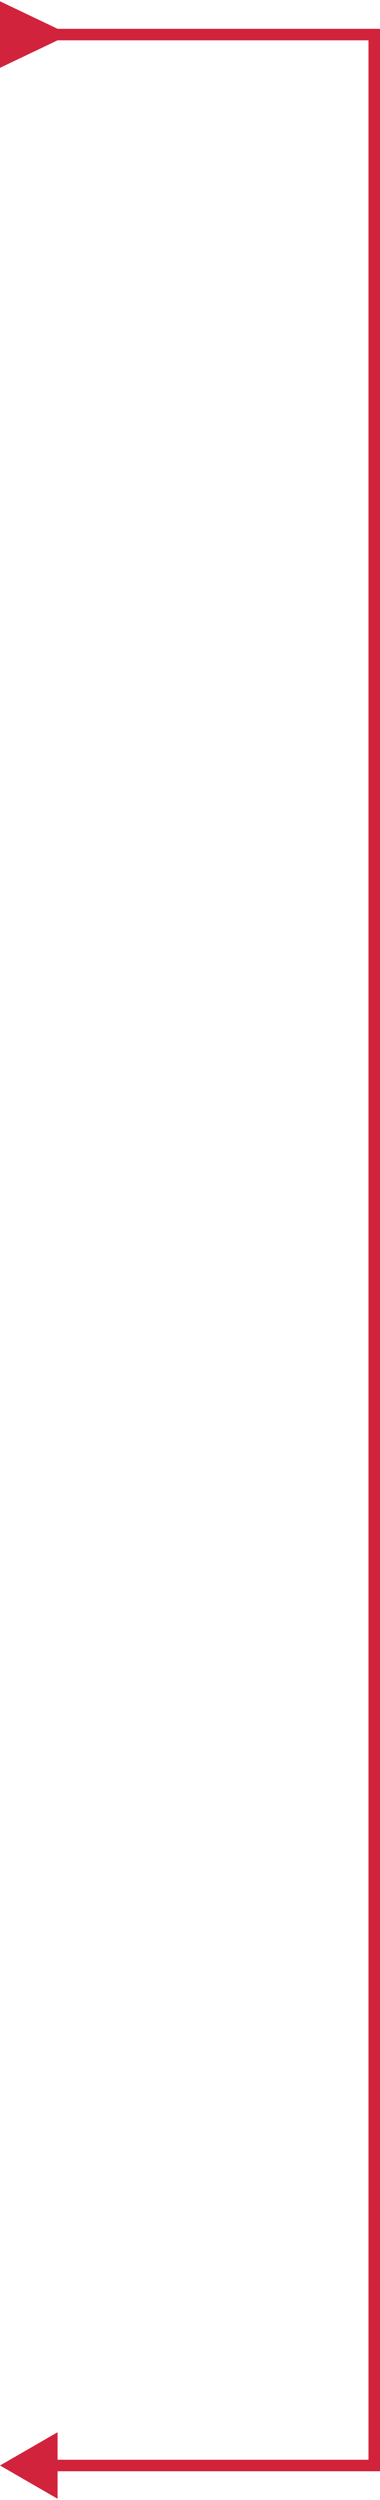 <svg width="33" height="217" viewBox="0 0 33 217" fill="none" xmlns="http://www.w3.org/2000/svg">
<path d="M5 2.5L0 0.113V5.887L5 3.5V2.5ZM32.5 3H33V2.5H32.5V3ZM32.5 214V214.5H33V214H32.5ZM0 214L5 216.887V211.113L0 214ZM4.5 3.5H32.5V2.5H4.5V3.5ZM32 3V214H33V3H32ZM32.5 213.5H4.5V214.5H32.5V213.5Z" fill="#D2233C"/>
</svg>
